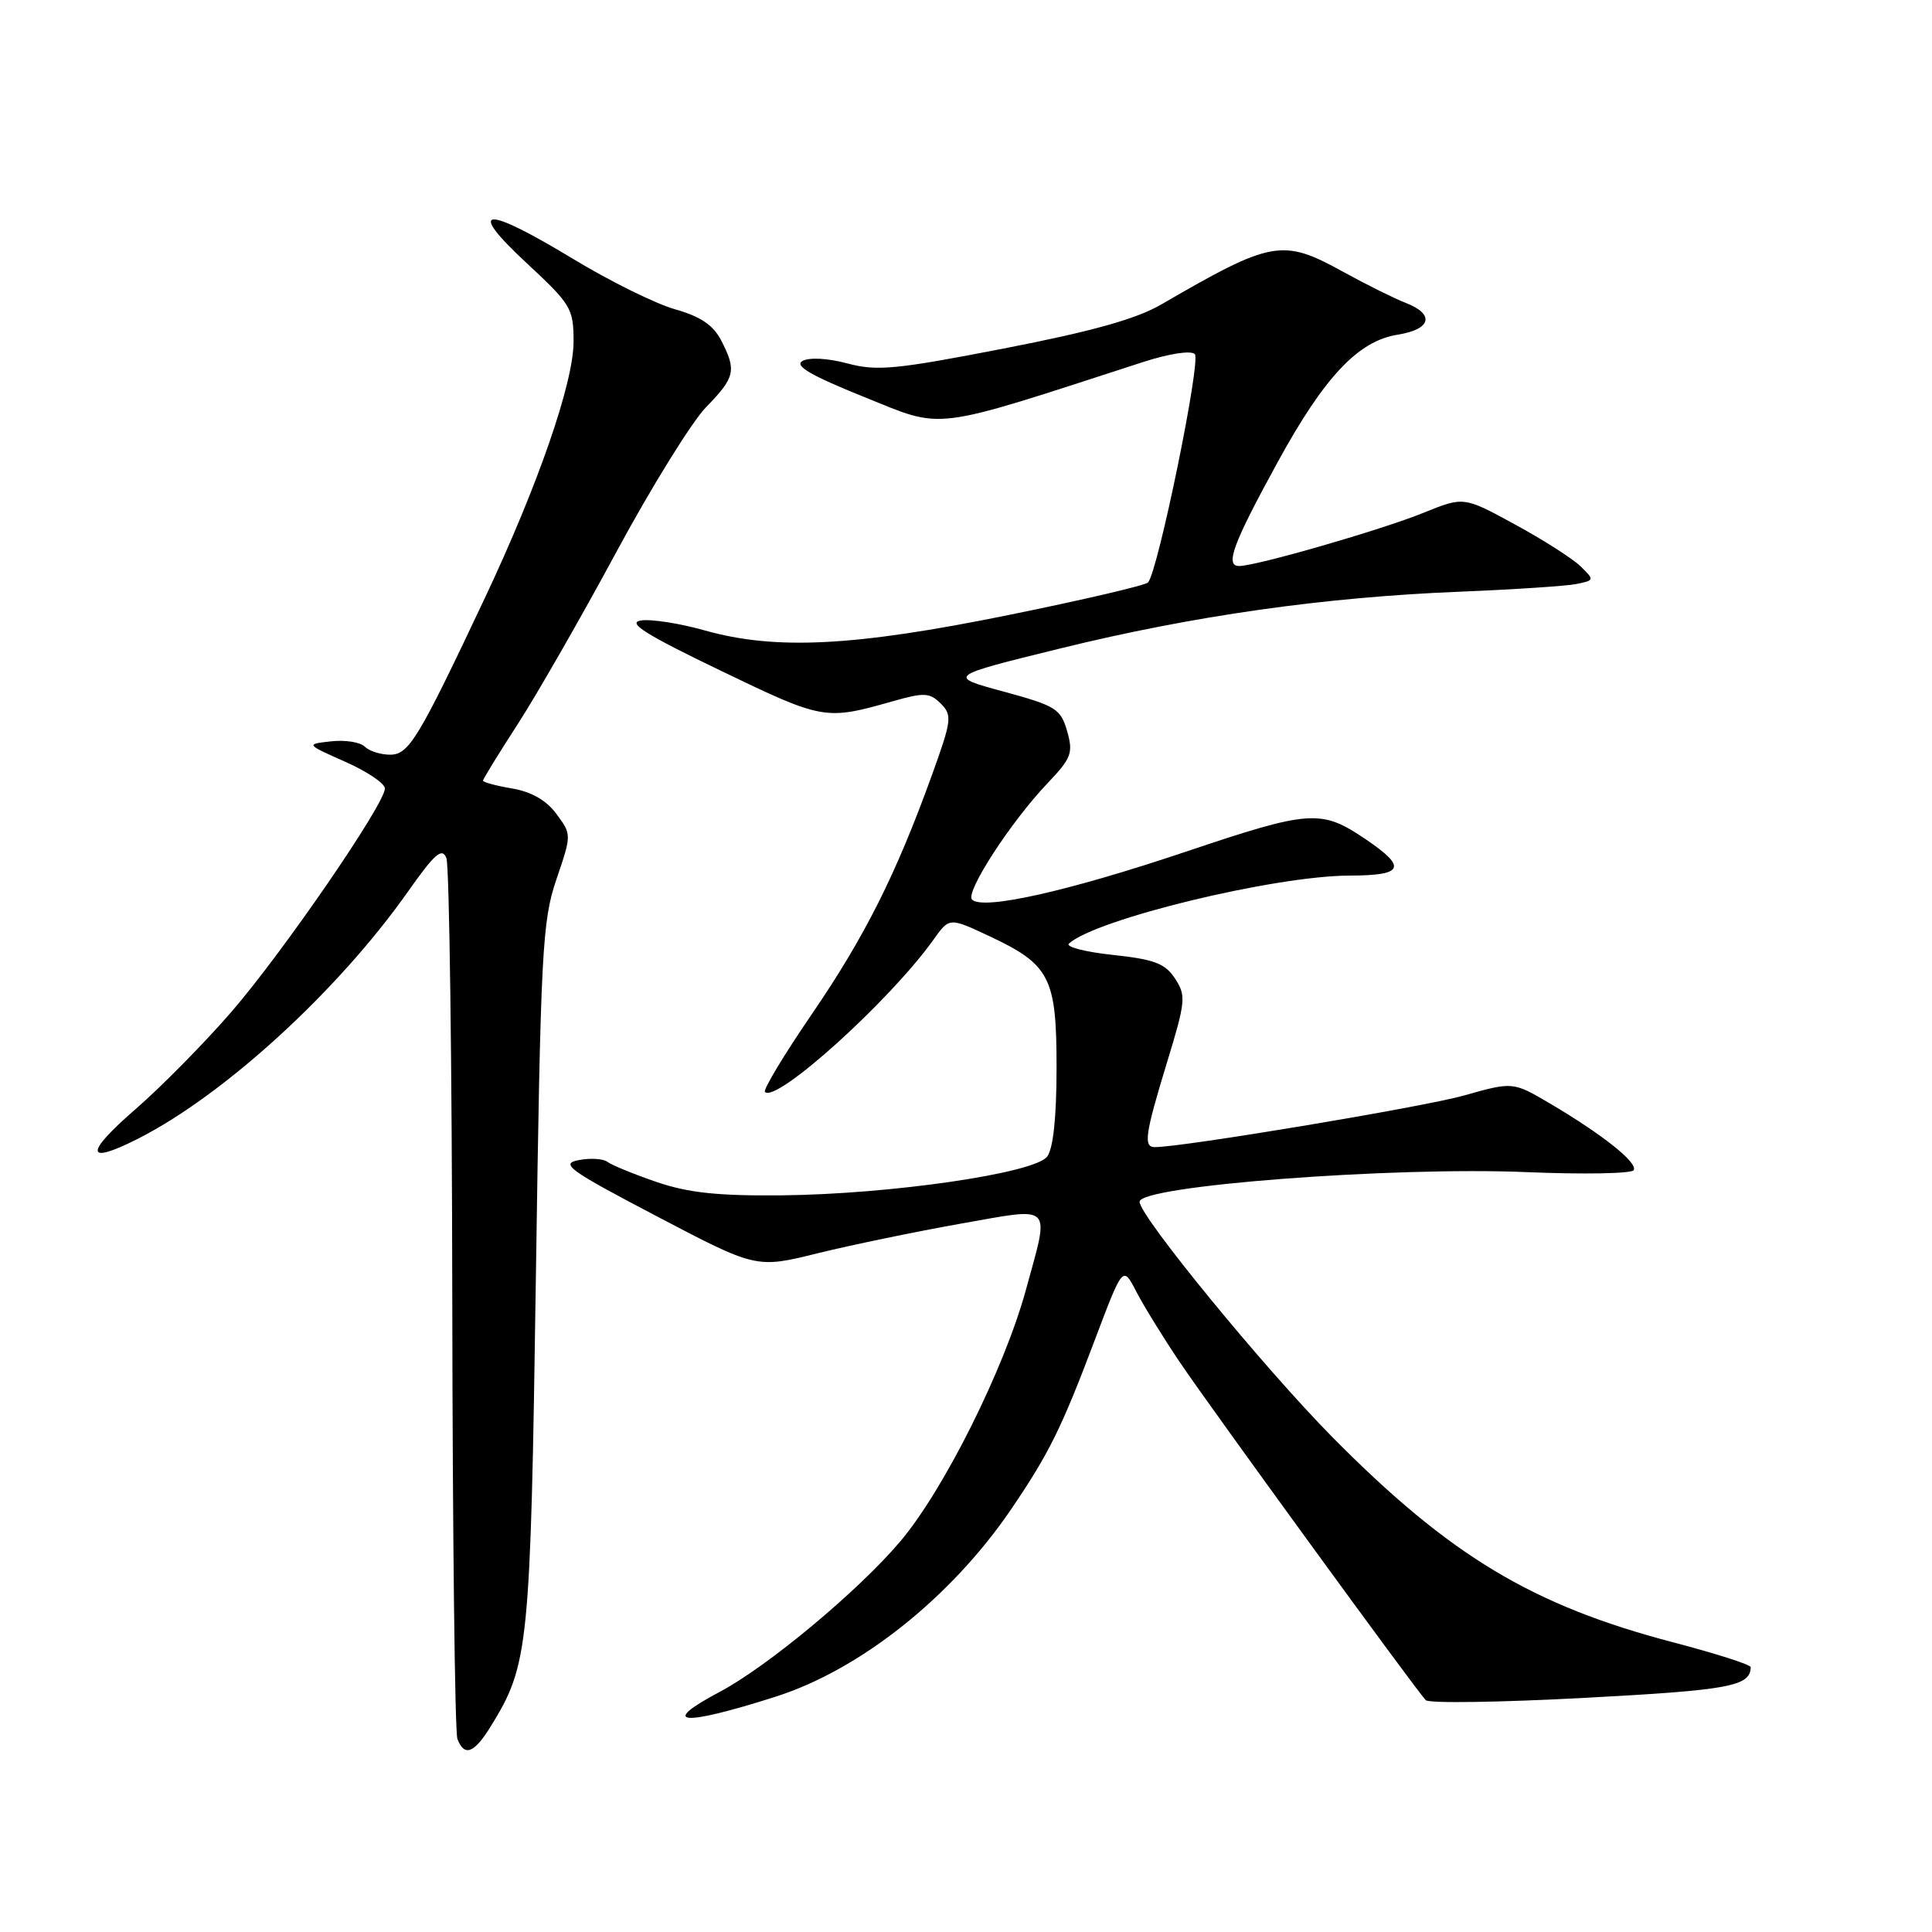 <?xml version="1.0" encoding="UTF-8" standalone="no"?>
<!DOCTYPE svg PUBLIC "-//W3C//DTD SVG 1.1//EN" "http://www.w3.org/Graphics/SVG/1.1/DTD/svg11.dtd" >
<svg xmlns="http://www.w3.org/2000/svg" xmlns:xlink="http://www.w3.org/1999/xlink" version="1.1" viewBox="0 0 256 256">
 <g >
 <path fill="currentColor"
d=" M 65.03 228.75 C 70.08 220.55 70.29 218.47 71.01 169.00 C 71.64 125.96 71.85 122.06 73.72 116.54 C 75.75 110.58 75.75 110.58 73.73 107.85 C 72.40 106.05 70.42 104.91 67.86 104.48 C 65.74 104.12 64.00 103.65 64.00 103.44 C 64.00 103.23 66.07 99.86 68.61 95.94 C 71.14 92.02 77.02 81.77 81.66 73.16 C 86.31 64.55 91.66 55.91 93.55 53.96 C 97.42 49.99 97.62 49.09 95.55 45.09 C 94.50 43.07 92.81 41.93 89.47 40.99 C 86.93 40.28 80.87 37.29 76.01 34.35 C 64.13 27.15 61.68 27.33 69.75 34.83 C 75.68 40.34 76.00 40.86 76.00 45.27 C 76.00 50.70 71.30 64.28 64.26 79.21 C 55.41 97.97 54.18 100.00 51.68 100.00 C 50.43 100.00 48.92 99.52 48.33 98.93 C 47.74 98.34 45.73 98.02 43.88 98.23 C 40.50 98.61 40.50 98.61 45.75 100.94 C 48.64 102.22 51.00 103.81 51.00 104.48 C 51.00 106.52 37.59 126.05 30.73 134.00 C 27.17 138.12 21.43 143.95 17.98 146.95 C 11.20 152.83 11.27 154.42 18.18 150.94 C 29.64 145.16 44.75 131.35 54.06 118.14 C 57.63 113.08 58.58 112.26 59.15 113.71 C 59.54 114.70 59.89 141.00 59.93 172.17 C 59.97 203.34 60.27 229.55 60.61 230.42 C 61.53 232.82 62.82 232.33 65.03 228.75 Z  M 102.77 224.82 C 113.98 221.25 126.03 211.66 133.97 200.00 C 138.98 192.63 140.65 189.27 145.05 177.60 C 148.79 167.70 148.79 167.70 150.54 171.10 C 151.50 172.97 154.11 177.20 156.33 180.50 C 160.40 186.53 187.53 223.82 188.92 225.28 C 189.33 225.72 198.85 225.57 210.06 224.97 C 229.18 223.95 231.92 223.44 231.98 220.91 C 231.99 220.58 227.39 219.11 221.75 217.63 C 203.03 212.73 192.10 206.15 176.56 190.44 C 167.49 181.26 151.00 161.14 151.00 159.24 C 151.00 157.13 184.40 154.57 202.23 155.31 C 209.77 155.63 216.18 155.51 216.47 155.06 C 217.07 154.09 212.37 150.34 205.38 146.22 C 200.47 143.33 200.47 143.33 193.98 145.16 C 188.67 146.67 156.72 152.00 153.03 152.00 C 151.48 152.00 151.72 150.33 154.63 140.79 C 157.11 132.68 157.18 131.92 155.70 129.67 C 154.39 127.66 152.96 127.12 147.45 126.53 C 143.78 126.14 141.17 125.46 141.64 125.03 C 145.19 121.79 168.90 116.04 178.83 116.02 C 186.01 116.00 186.48 114.95 180.98 111.22 C 175.05 107.20 173.64 107.30 157.02 112.89 C 141.45 118.12 130.23 120.63 128.80 119.20 C 127.86 118.26 133.95 108.87 138.79 103.80 C 141.97 100.45 142.23 99.78 141.40 96.88 C 140.55 93.92 139.90 93.52 132.99 91.64 C 125.50 89.61 125.50 89.61 140.50 85.92 C 158.15 81.58 175.49 79.12 193.50 78.40 C 200.65 78.11 207.59 77.65 208.91 77.38 C 211.28 76.89 211.29 76.85 209.41 75.02 C 208.36 74.00 204.45 71.51 200.72 69.48 C 193.95 65.79 193.95 65.79 188.64 67.94 C 183.06 70.21 166.46 75.00 164.19 75.00 C 162.28 75.00 163.38 72.03 169.30 61.23 C 175.48 49.94 179.95 45.19 185.18 44.35 C 189.66 43.64 190.16 41.64 186.25 40.13 C 184.74 39.54 181.03 37.70 178.00 36.03 C 169.92 31.58 168.58 31.81 153.88 40.34 C 150.57 42.27 144.69 43.91 133.00 46.18 C 118.70 48.96 116.20 49.20 112.30 48.16 C 109.69 47.46 107.24 47.33 106.33 47.83 C 105.21 48.46 107.41 49.74 114.54 52.62 C 125.23 56.92 122.99 57.20 151.47 47.97 C 154.92 46.85 157.81 46.41 158.32 46.92 C 159.17 47.77 153.44 75.73 152.12 77.18 C 151.78 77.56 143.45 79.50 133.61 81.50 C 113.19 85.65 102.80 86.18 93.40 83.54 C 90.05 82.59 86.22 82.00 84.90 82.22 C 83.07 82.52 85.57 84.09 95.50 88.87 C 109.08 95.41 109.33 95.46 118.26 92.93 C 122.48 91.73 123.19 91.77 124.66 93.23 C 126.19 94.77 126.11 95.43 123.49 102.69 C 118.71 115.91 114.60 124.09 107.59 134.35 C 103.89 139.76 101.08 144.42 101.36 144.69 C 102.87 146.20 117.91 132.61 123.68 124.53 C 125.79 121.56 125.79 121.56 131.00 124.00 C 139.14 127.81 140.00 129.48 140.00 141.44 C 140.00 148.04 139.56 152.20 138.75 153.26 C 137.07 155.47 117.96 158.25 103.50 158.39 C 95.12 158.47 91.19 158.05 87.00 156.62 C 83.97 155.58 81.05 154.38 80.50 153.96 C 79.95 153.53 78.23 153.42 76.68 153.72 C 74.18 154.20 75.34 155.04 87.04 161.17 C 100.21 168.08 100.21 168.08 108.36 166.06 C 112.84 164.96 121.34 163.20 127.25 162.15 C 139.74 159.95 139.11 159.31 135.93 170.94 C 133.07 181.38 125.09 197.37 119.32 204.21 C 113.80 210.75 101.75 220.80 95.35 224.19 C 87.19 228.52 90.34 228.79 102.77 224.82 Z "/>
</g>
</svg>
